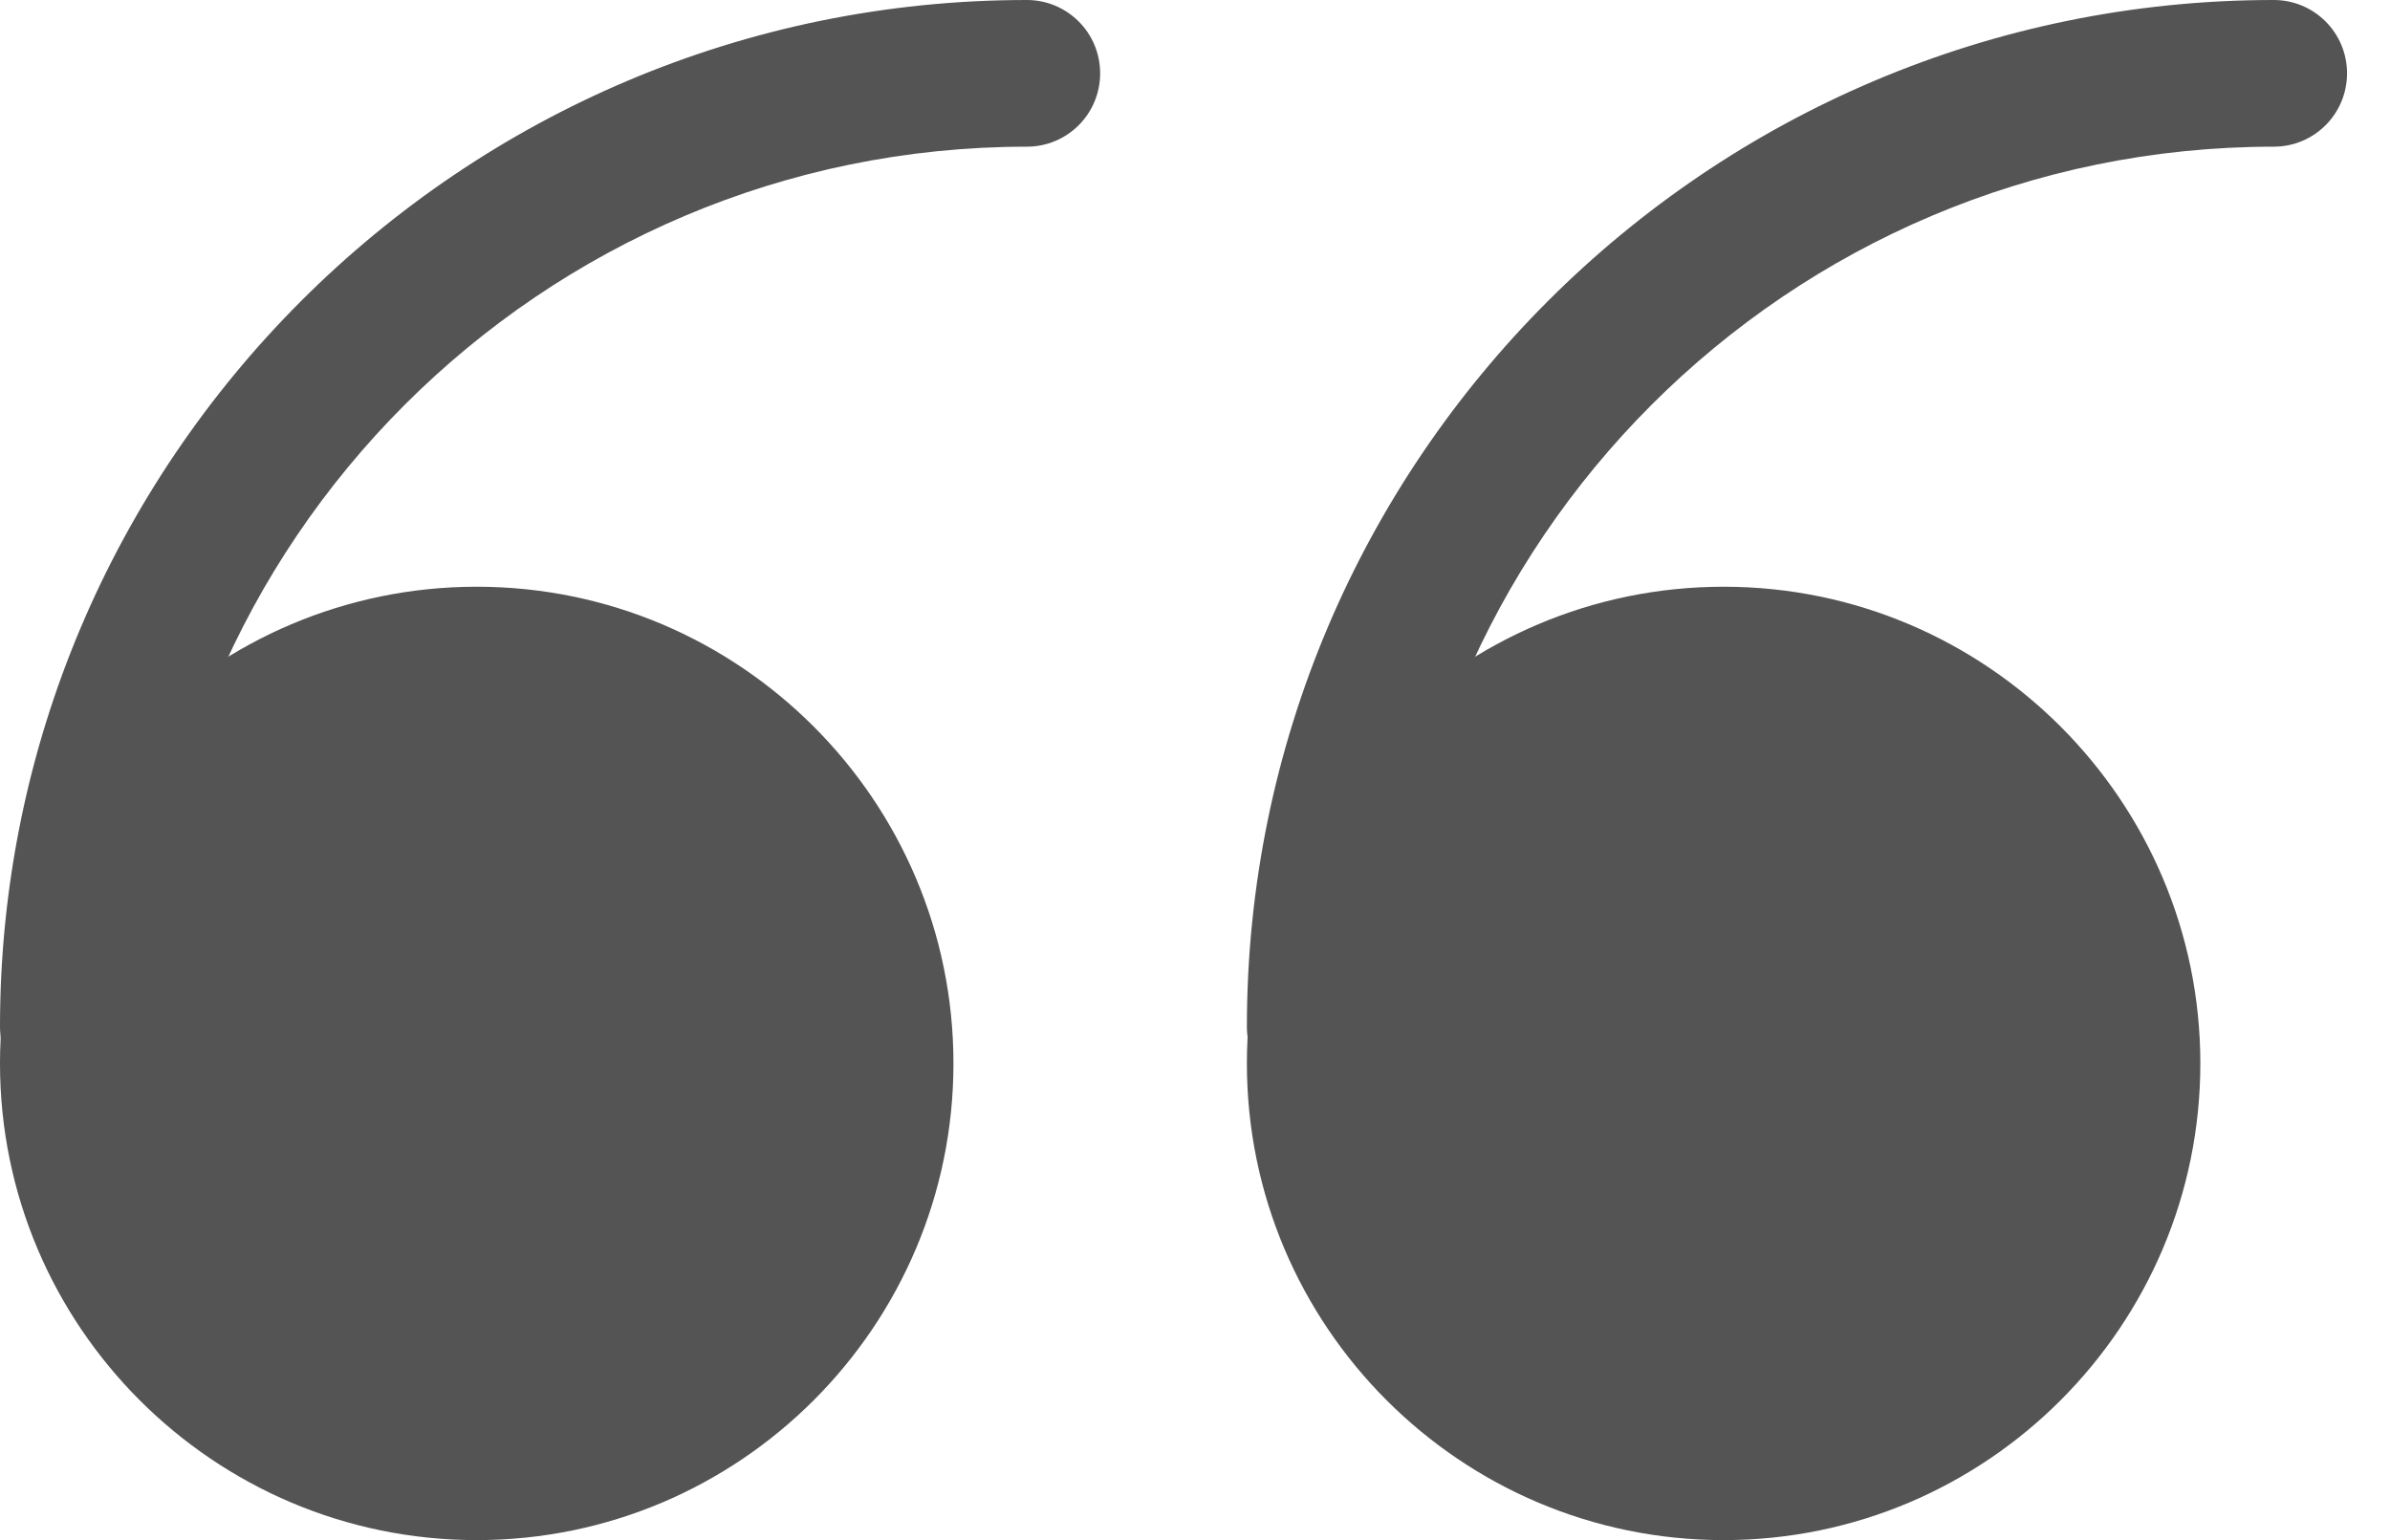 <svg width="45" height="29" viewBox="0 0 45 29" fill="none" xmlns="http://www.w3.org/2000/svg">
<g id="Frame 427322550">
<g id="Group">
<path id="Vector" d="M8.976 27.619C13.171 27.619 16.571 24.219 16.571 20.024C16.571 15.829 13.171 12.429 8.976 12.429C4.781 12.429 1.381 15.829 1.381 20.024C1.381 24.219 4.781 27.619 8.976 27.619Z" fill="#545454"/>
<path id="Vector_2" d="M8.976 29C4.027 29 0 24.973 0 20.024C0 15.075 4.027 11.048 8.976 11.048C13.925 11.048 17.952 15.075 17.952 20.024C17.952 24.973 13.925 29 8.976 29ZM8.976 13.81C5.55 13.81 2.762 16.598 2.762 20.024C2.762 23.45 5.55 26.238 8.976 26.238C12.402 26.238 15.191 23.45 15.191 20.024C15.191 16.598 12.402 13.81 8.976 13.81Z" fill="#545454"/>
</g>
<g id="Group_2">
<path id="Vector_3" d="M32.453 27.619C36.647 27.619 40.048 24.219 40.048 20.024C40.048 15.829 36.647 12.429 32.453 12.429C28.258 12.429 24.857 15.829 24.857 20.024C24.857 24.219 28.258 27.619 32.453 27.619Z" fill="#545454"/>
<path id="Vector_4" d="M32.453 29C27.503 29 23.477 24.973 23.477 20.024C23.477 15.075 27.503 11.048 32.453 11.048C37.402 11.048 41.429 15.075 41.429 20.024C41.429 24.973 37.402 29 32.453 29ZM32.453 13.81C29.027 13.81 26.238 16.598 26.238 20.024C26.238 23.45 29.027 26.238 32.453 26.238C35.879 26.238 38.667 23.45 38.667 20.024C38.667 16.598 35.879 13.81 32.453 13.81Z" fill="#545454"/>
</g>
<path id="Vector_5" d="M1.381 20.714C0.617 20.714 0 20.097 0 19.333C0 8.672 8.672 0 19.333 0C20.097 0 20.714 0.617 20.714 1.381C20.714 2.145 20.097 2.762 19.333 2.762C10.196 2.762 2.762 10.196 2.762 19.333C2.762 20.097 2.145 20.714 1.381 20.714Z" fill="#545454"/>
<path id="Vector_6" d="M24.858 20.714C24.094 20.714 23.477 20.097 23.477 19.333C23.477 8.672 32.149 0 42.81 0C43.574 0 44.191 0.617 44.191 1.381C44.191 2.145 43.574 2.762 42.81 2.762C33.672 2.762 26.238 10.196 26.238 19.333C26.238 20.097 25.621 20.714 24.858 20.714Z" fill="#545454"/>
</g>
</svg>

